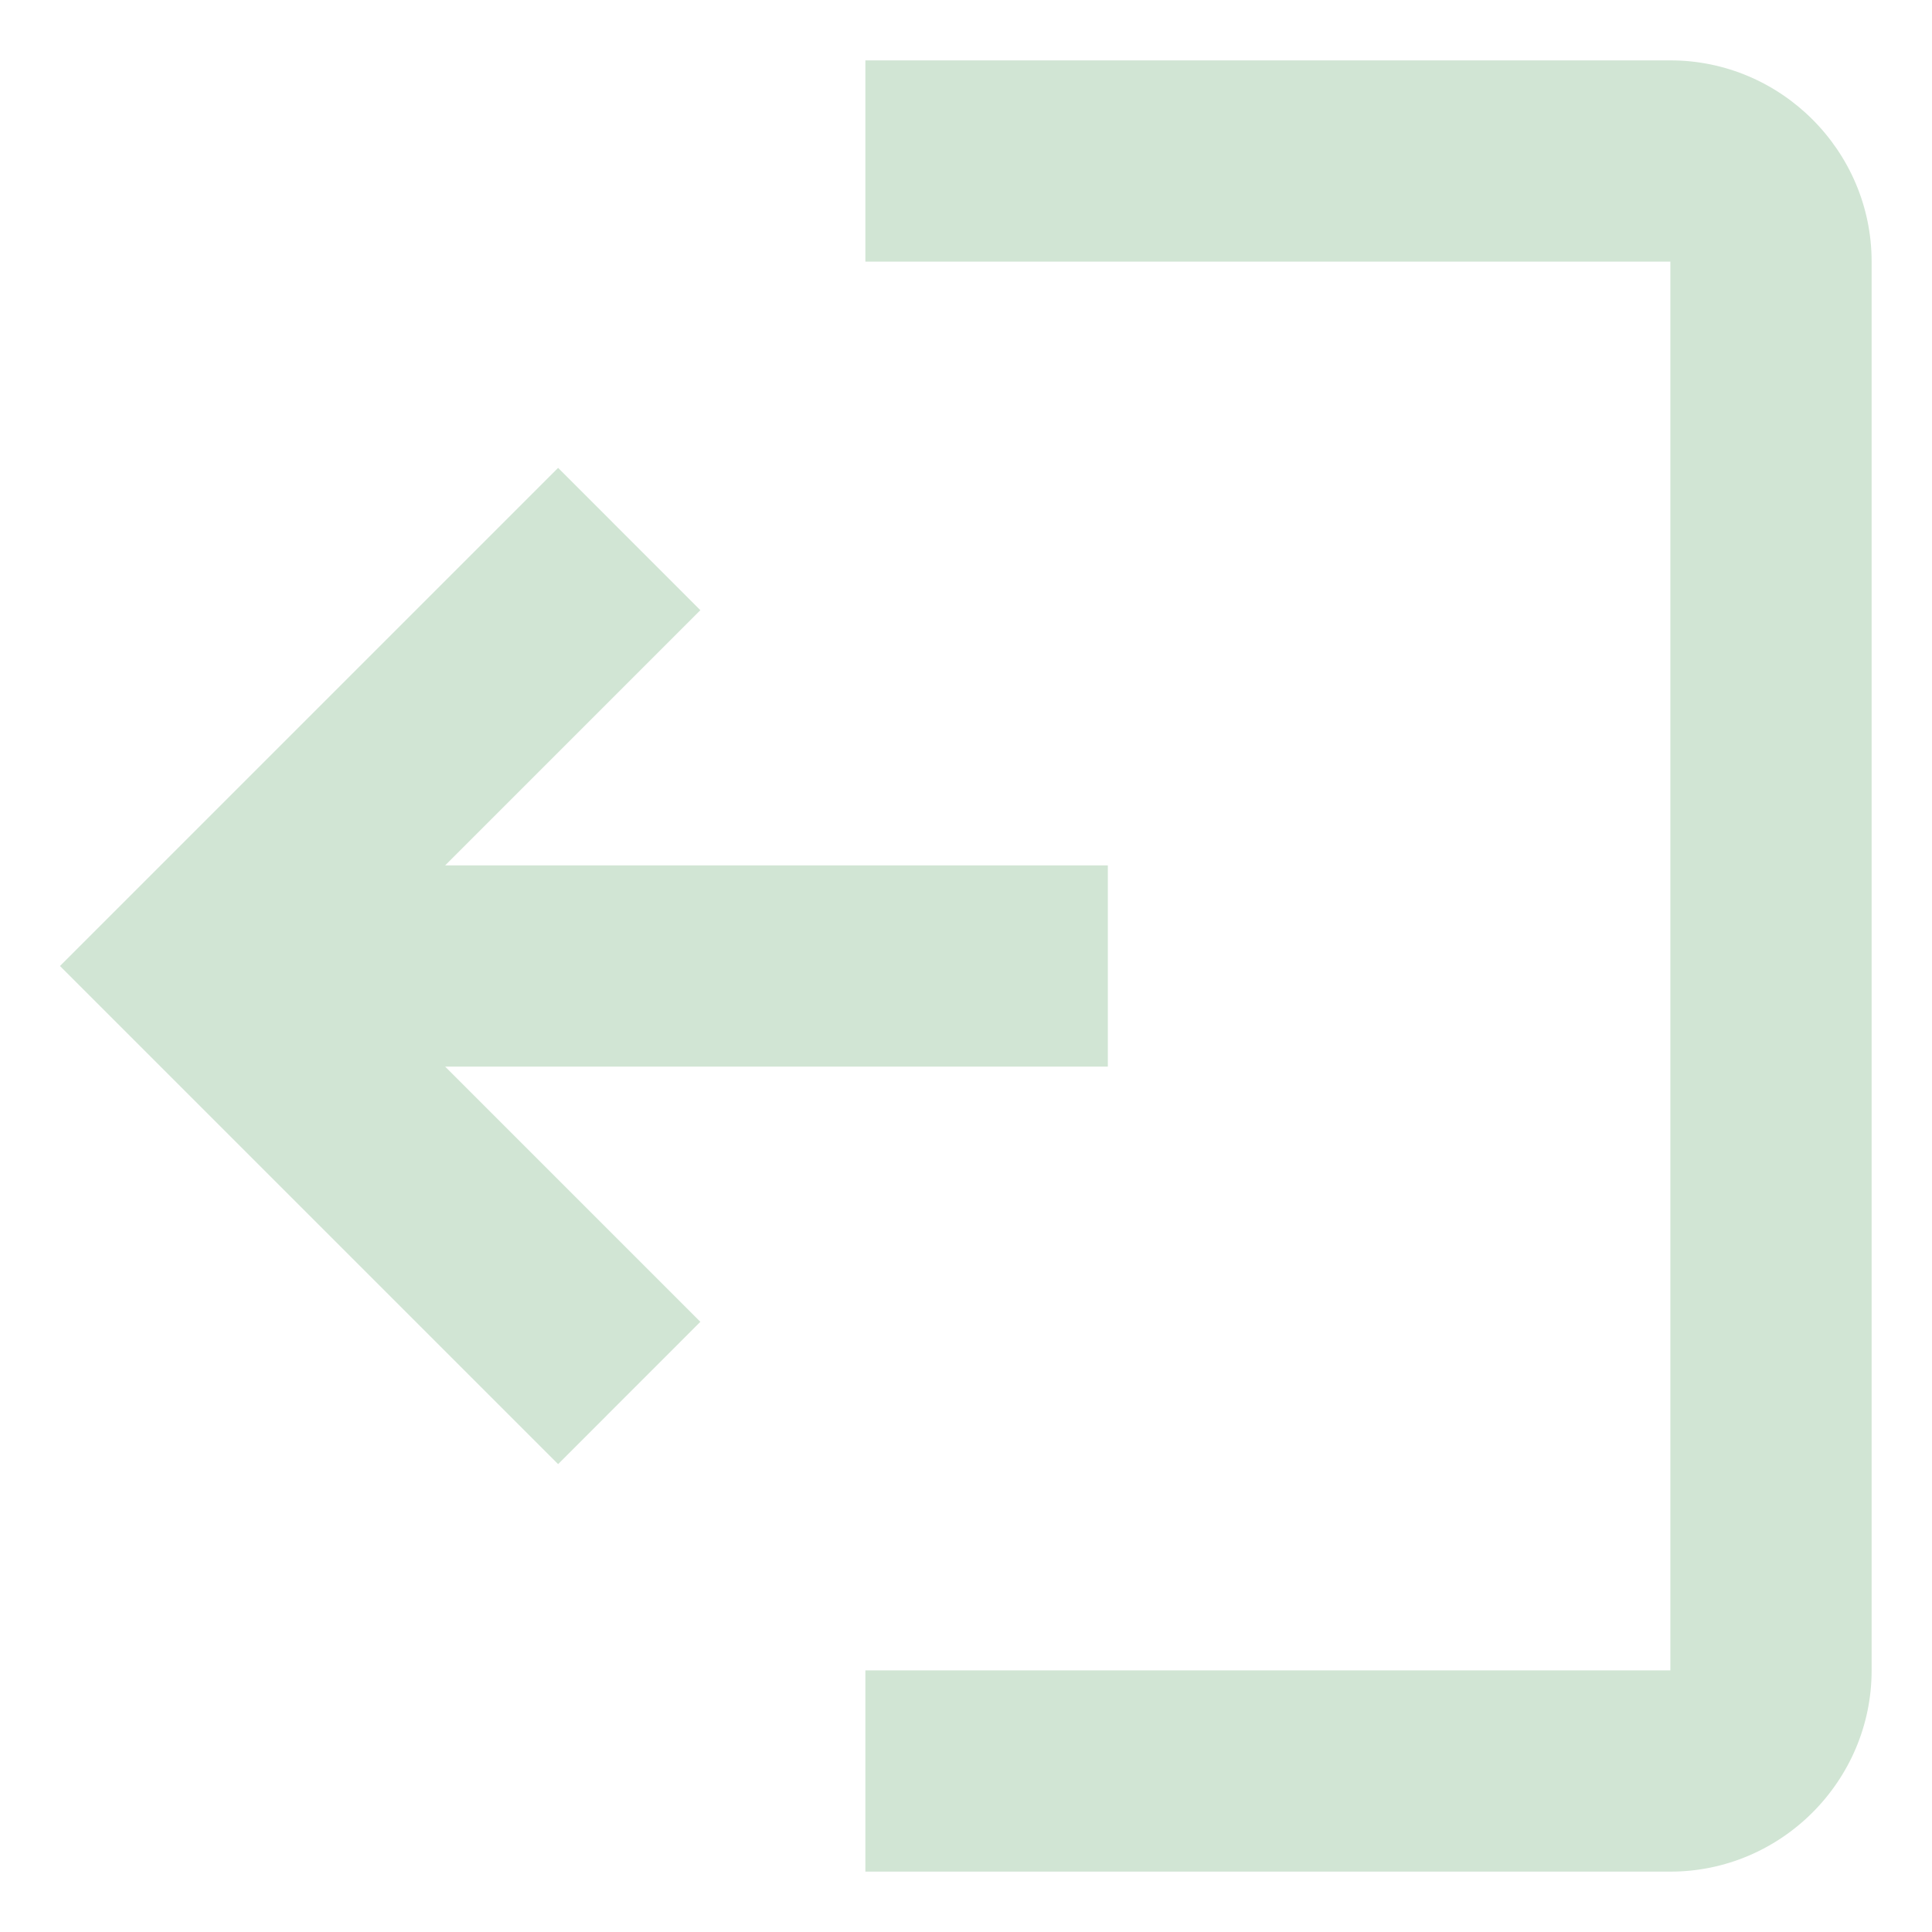 <svg width="24" height="24" viewBox="0 0 24 24" fill="none" xmlns="http://www.w3.org/2000/svg">
<path fill-rule="evenodd" clip-rule="evenodd" d="M23.25 20.75C23.25 22.125 22.125 23.25 20.75 23.25H10.75V20.75H20.75V3.25H10.75V0.75H20.75C22.125 0.75 23.25 1.875 23.25 3.25V20.75ZM5.53 13.25L8.7 16.42L6.933 18.188L0.745 12L6.933 5.812L8.7 7.58L5.53 10.75H13.762V13.25H5.53Z" fill="#D1E5D4"/>
</svg>
